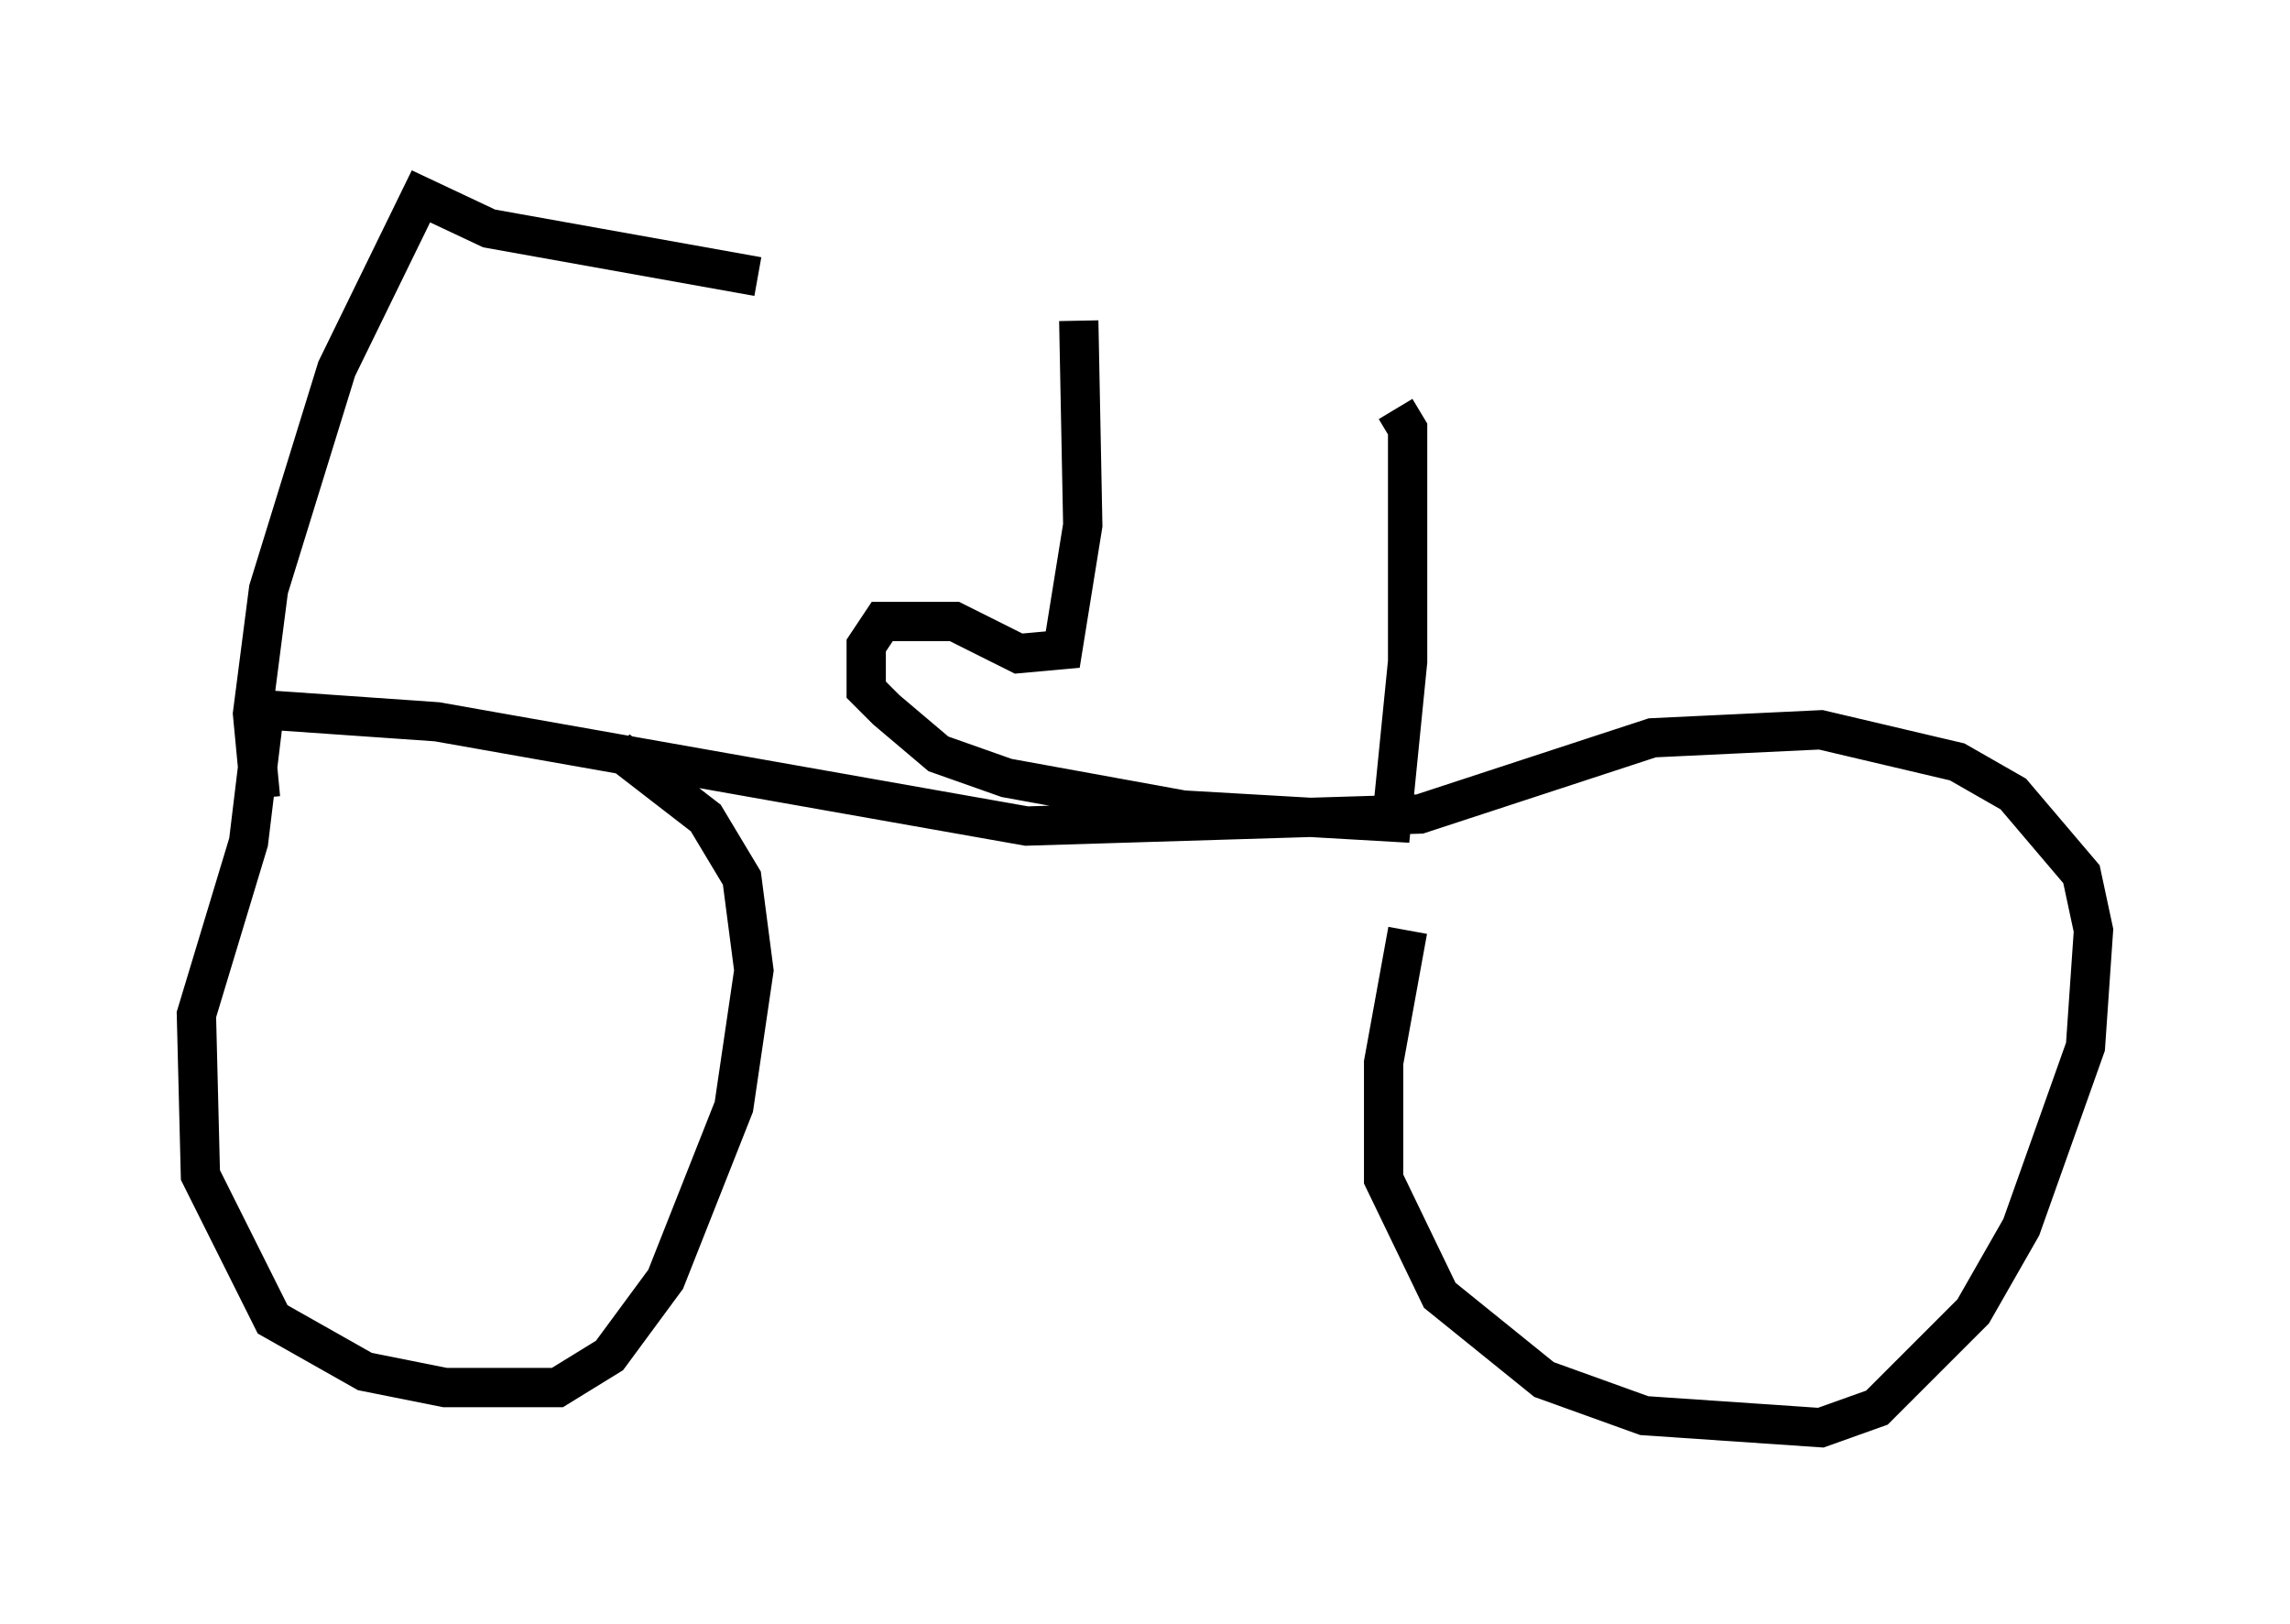 <?xml version="1.0" encoding="utf-8" ?>
<svg baseProfile="full" height="41.34" version="1.1" width="58.286" xmlns="http://www.w3.org/2000/svg" xmlns:ev="http://www.w3.org/2001/xml-events" xmlns:xlink="http://www.w3.org/1999/xlink"><defs /><rect fill="white" height="41.34" width="58.286" x="0" y="0" /><path d="M35.727, 21.946 m0.102, 1.735 l-0.613, 3.369 0.0, 2.96 l1.429, 2.96 2.654, 2.144 l2.552, 0.919 4.492, 0.306 l1.429, -0.51 2.45, -2.45 l1.225, -2.144 1.633, -4.594 l0.204, -2.96 -0.306, -1.429 l-1.735, -2.042 -1.429, -0.817 l-3.471, -0.817 -4.288, 0.204 l-5.921, 1.94 -10.004, 0.306 l-15.006, -2.654 -4.39, -0.306 l-0.408, 3.369 -1.327, 4.39 l0.102, 4.083 1.838, 3.675 l2.348, 1.327 2.042, 0.408 l2.858, 0.0 1.327, -0.817 l1.429, -1.94 1.735, -4.39 l0.51, -3.471 -0.306, -2.348 l-0.919, -1.531 -2.246, -1.735 m11.74, -10.923 l0.102, 5.206 -0.51, 3.165 l-1.123, 0.102 -1.633, -0.817 l-1.838, 0.0 -0.408, 0.613 l0.0, 1.123 0.51, 0.51 l1.327, 1.123 1.735, 0.613 l4.492, 0.817 5.308, 0.306 l0.408, -4.083 0.0, -5.921 l-0.306, -0.51 m-28.89, 9.902 l-0.204, -2.144 0.408, -3.165 l1.735, -5.615 2.144, -4.39 l1.735, 0.817 6.84, 1.225 " fill="none" stroke="black" stroke-width="1" /></svg>